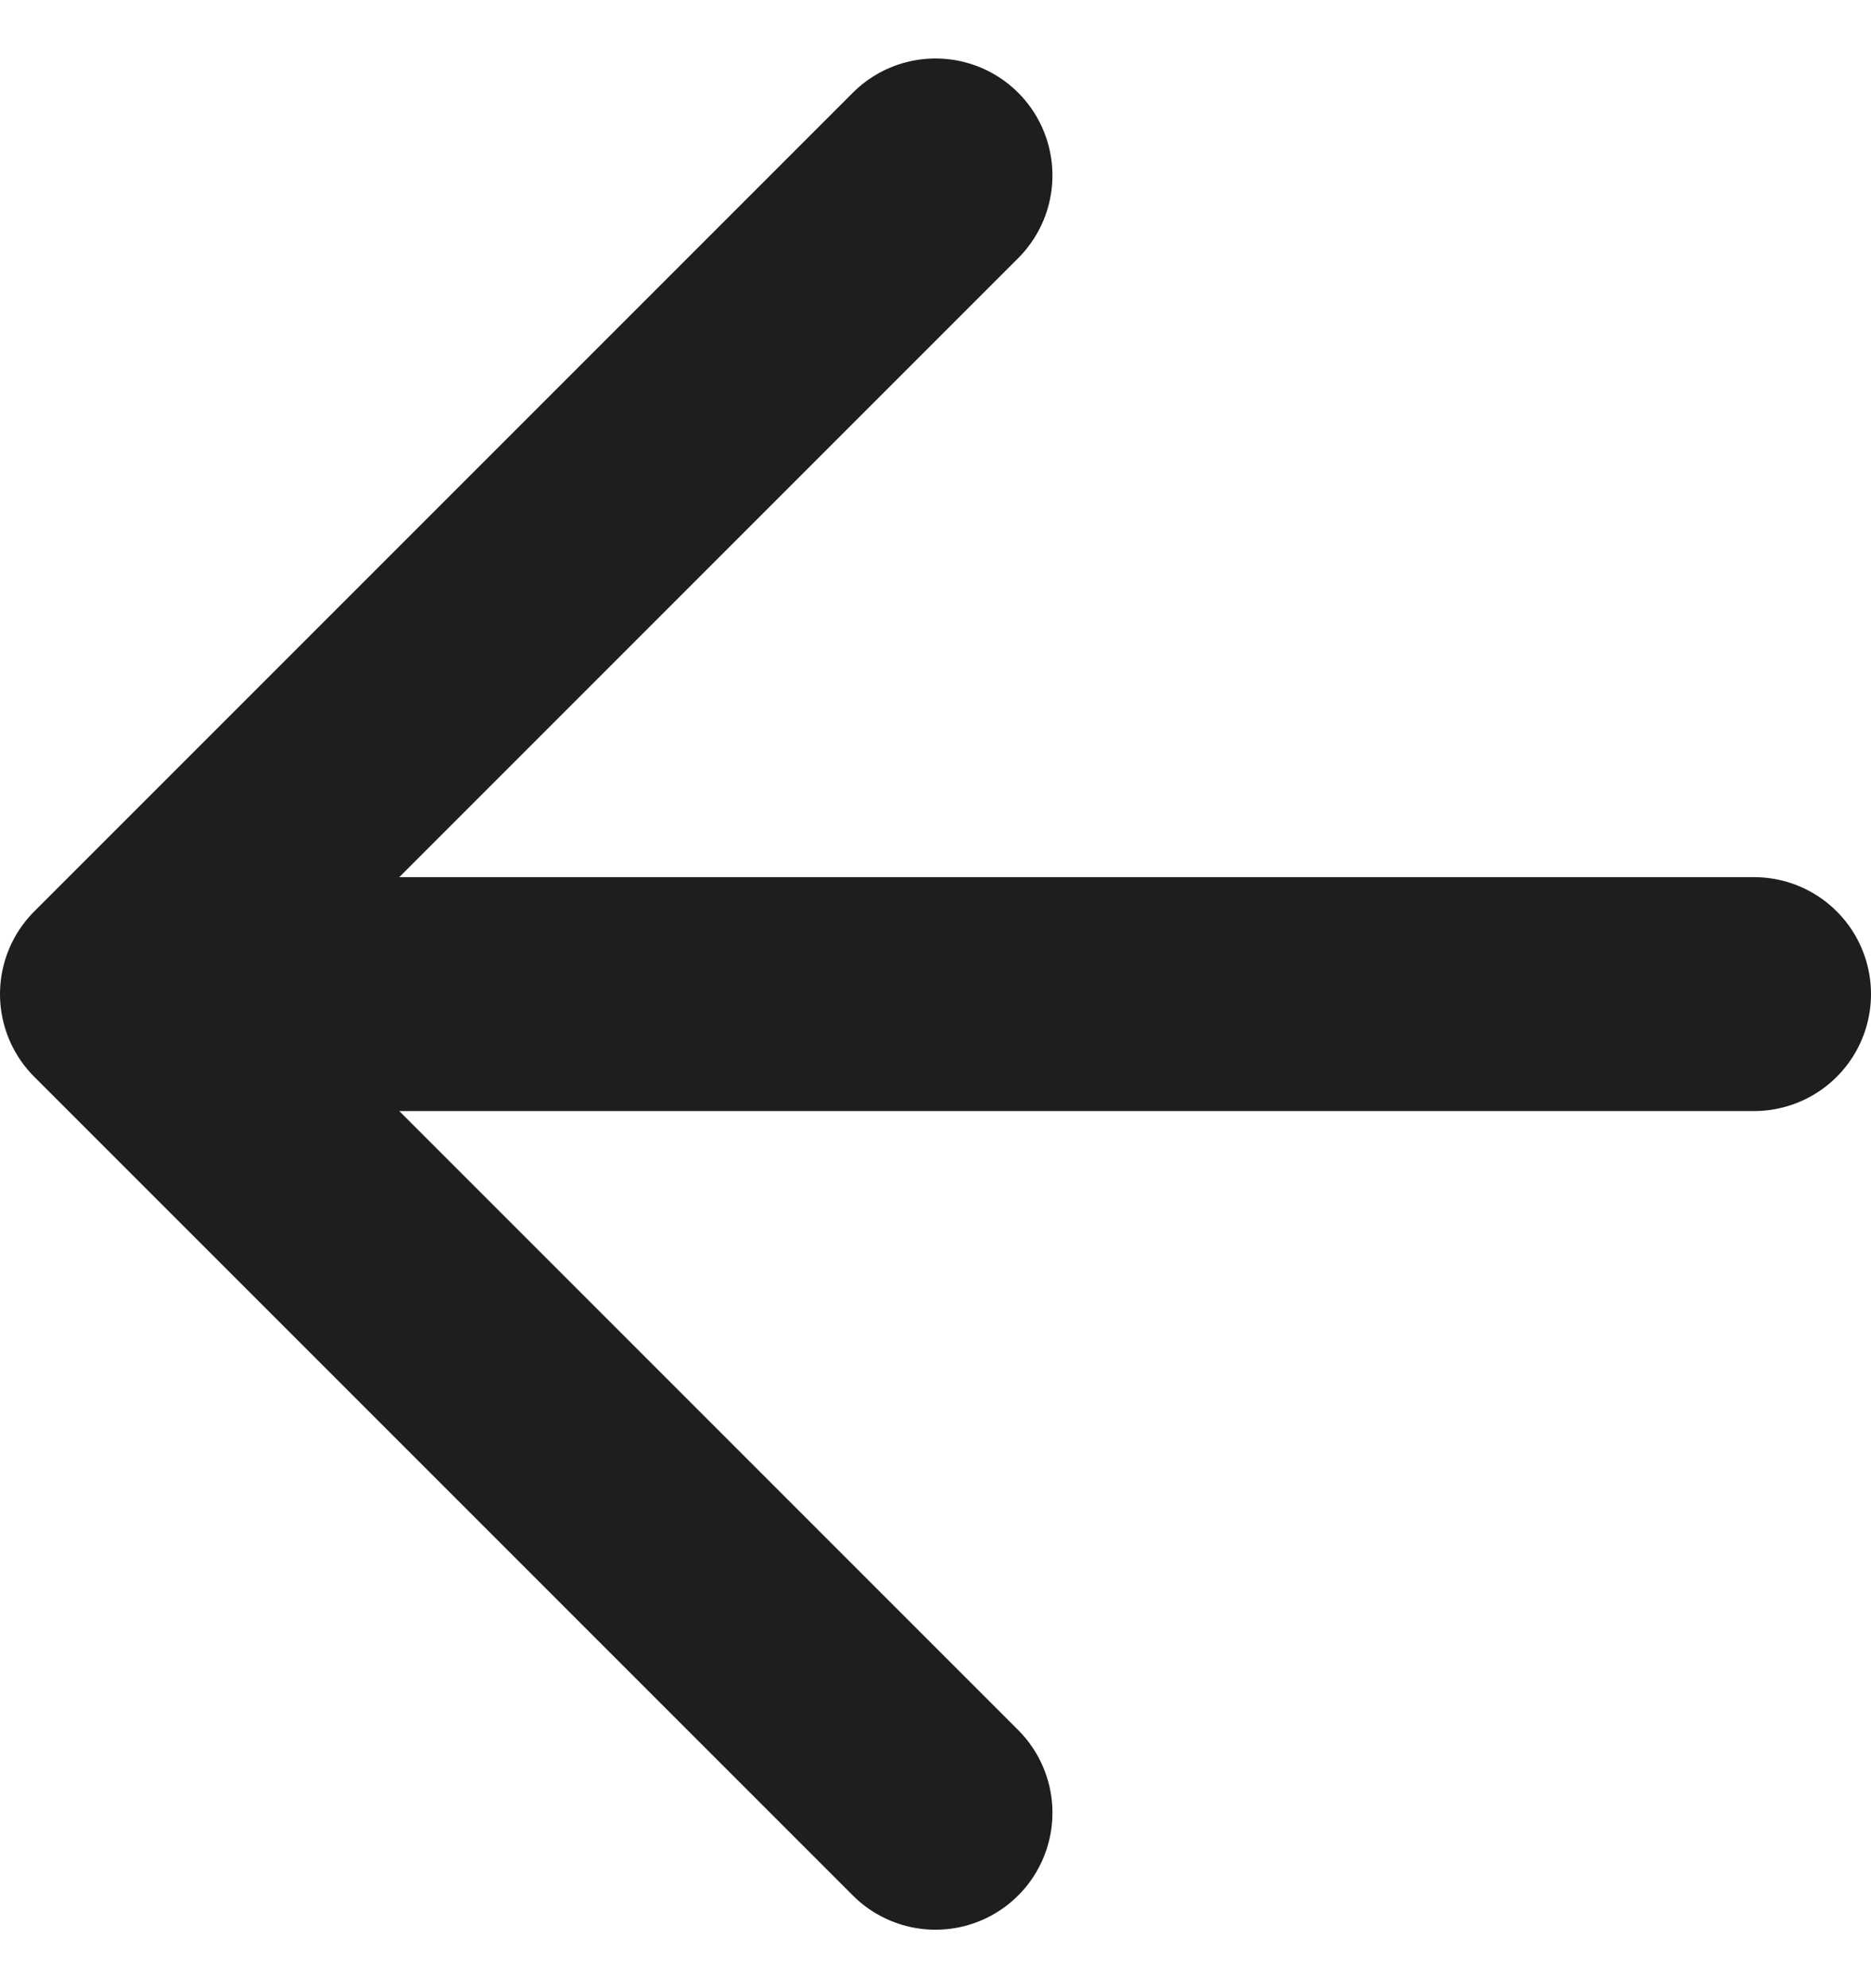 <svg width="16" height="17" viewBox="0 0 16 17" fill="none" xmlns="http://www.w3.org/2000/svg">
<path d="M15 8.5H1M1 8.5L8 1.5M1 8.5L8 15.5" stroke="#1E1E1E" stroke-width="2" stroke-linecap="round" stroke-linejoin="round"/>
</svg>
